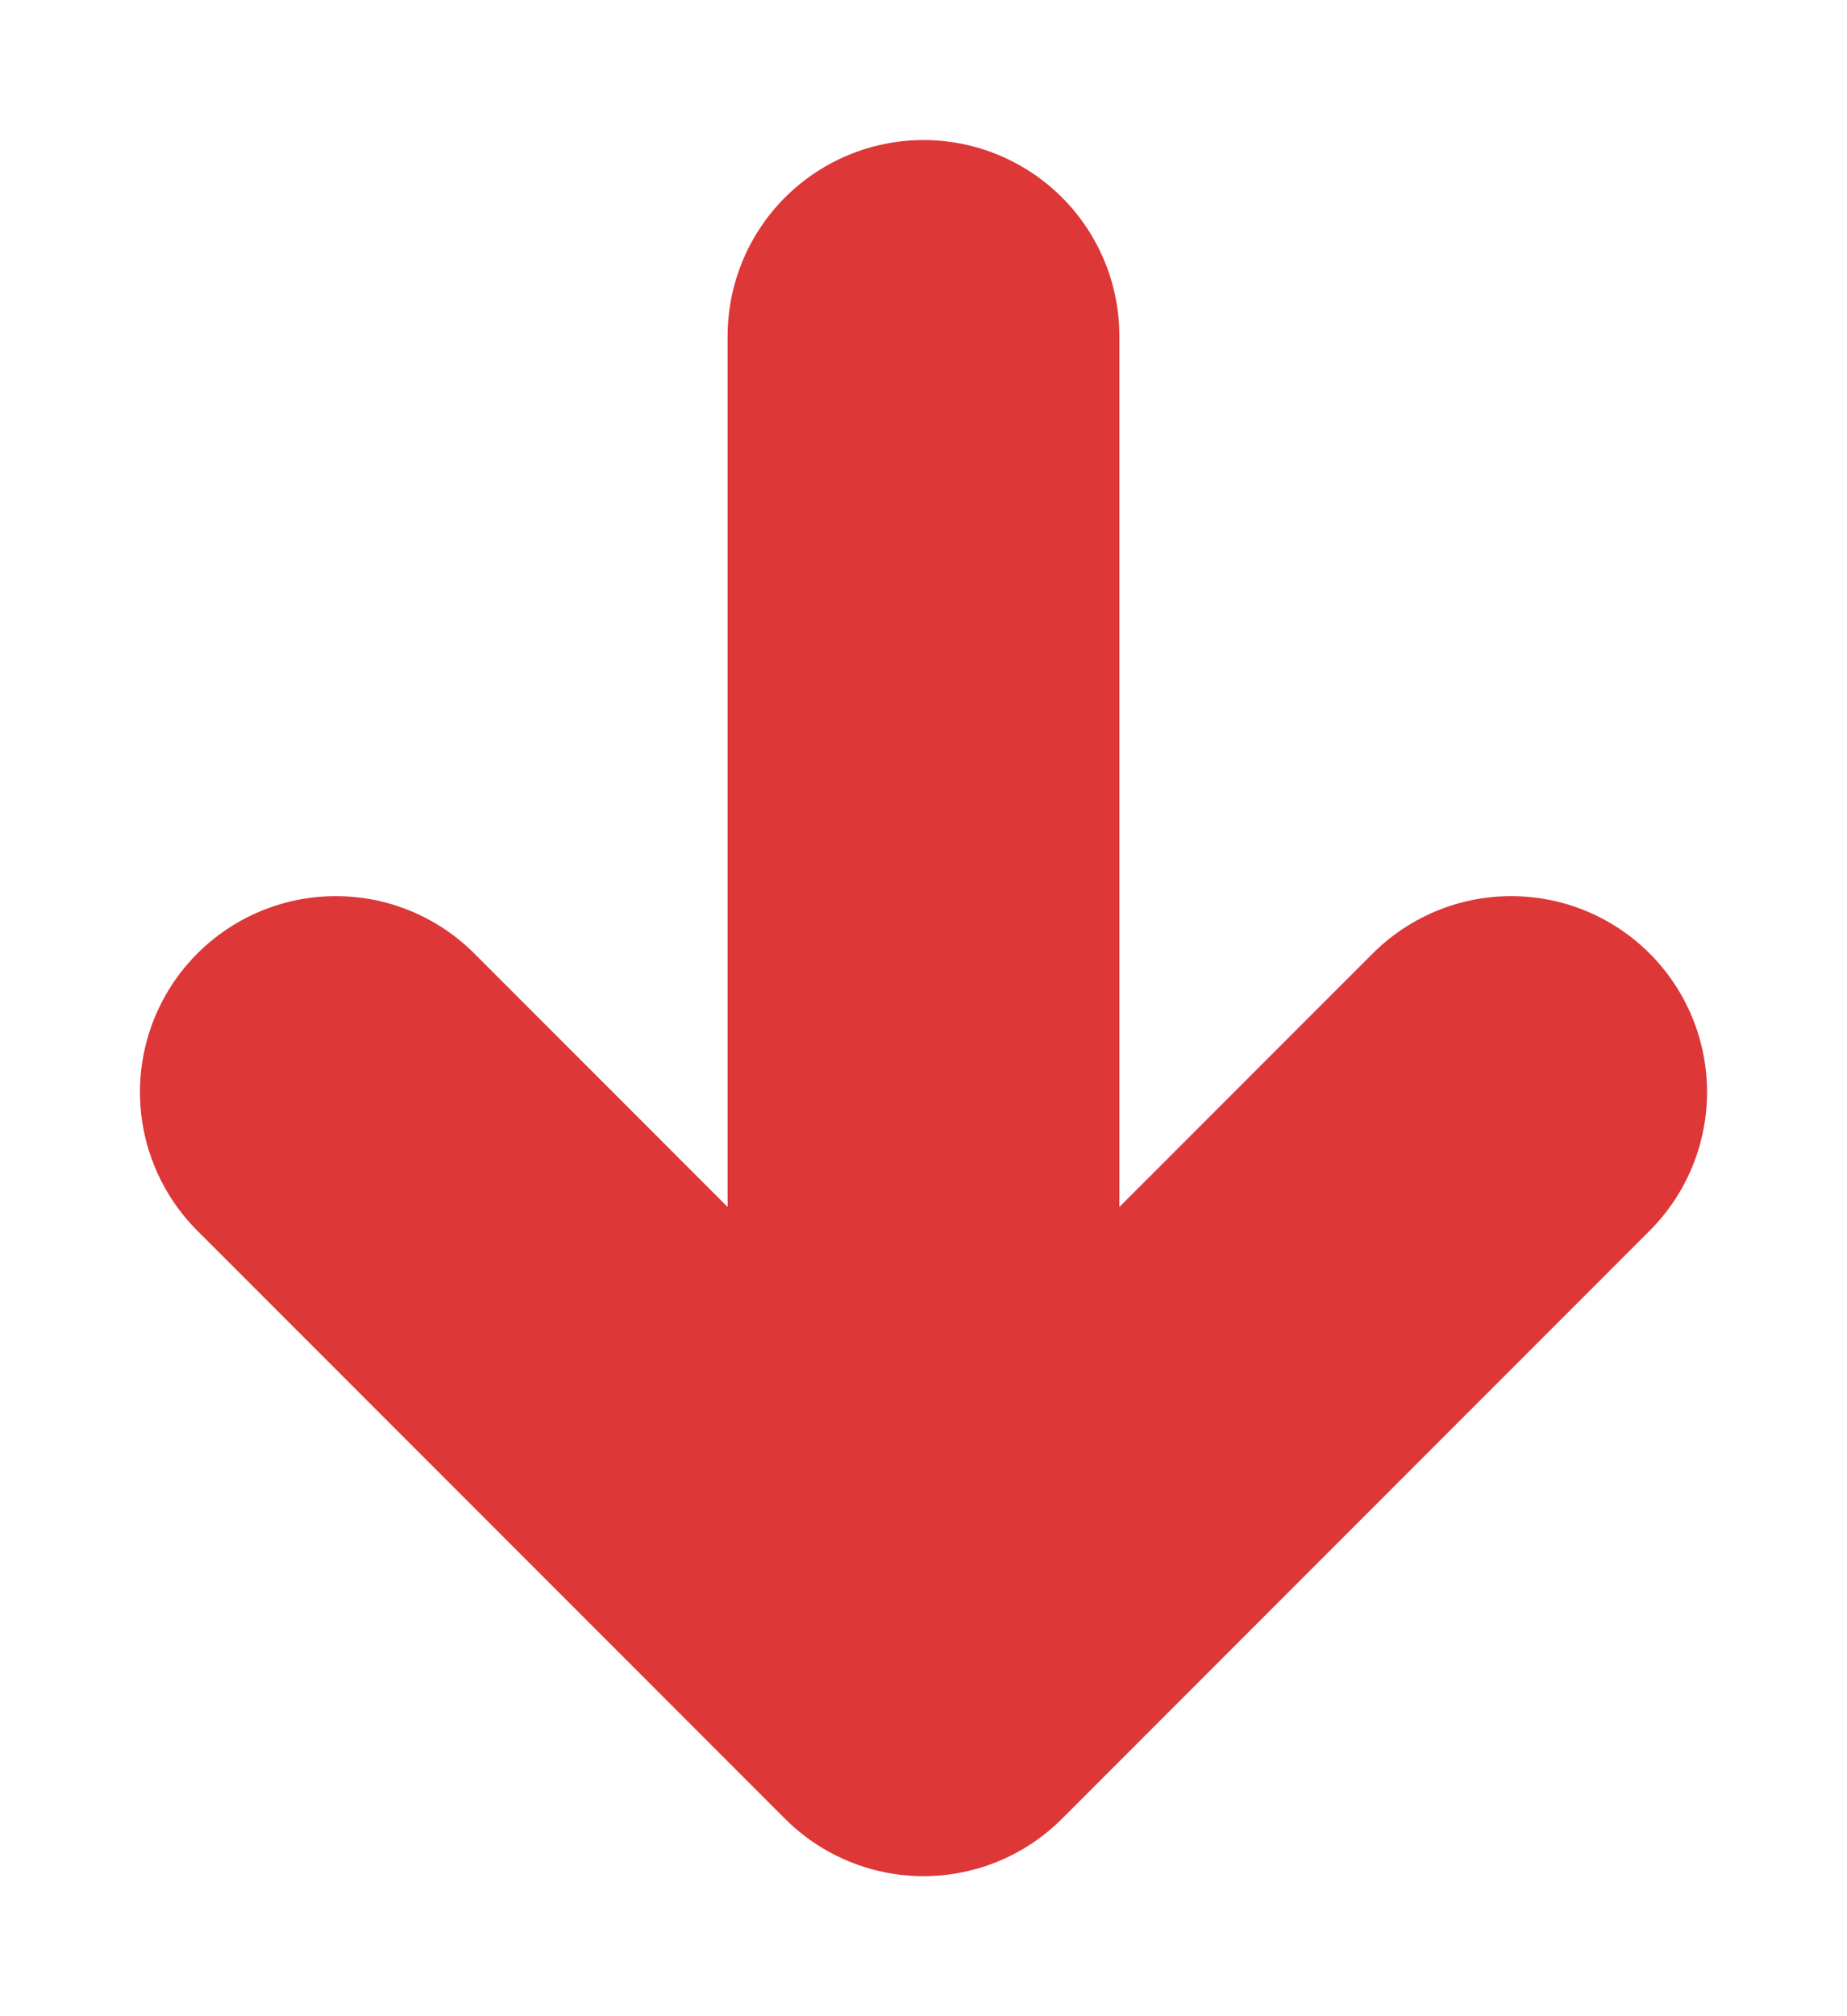 <svg width="11" height="12" viewBox="0 0 11 12" fill="none" xmlns="http://www.w3.org/2000/svg">
<path d="M2 6.5L5.5 10L9 6.5M5.5 2V10V2Z" stroke="#DD3737" stroke-width="2.333" stroke-linecap="round" stroke-linejoin="round"/>
</svg>
